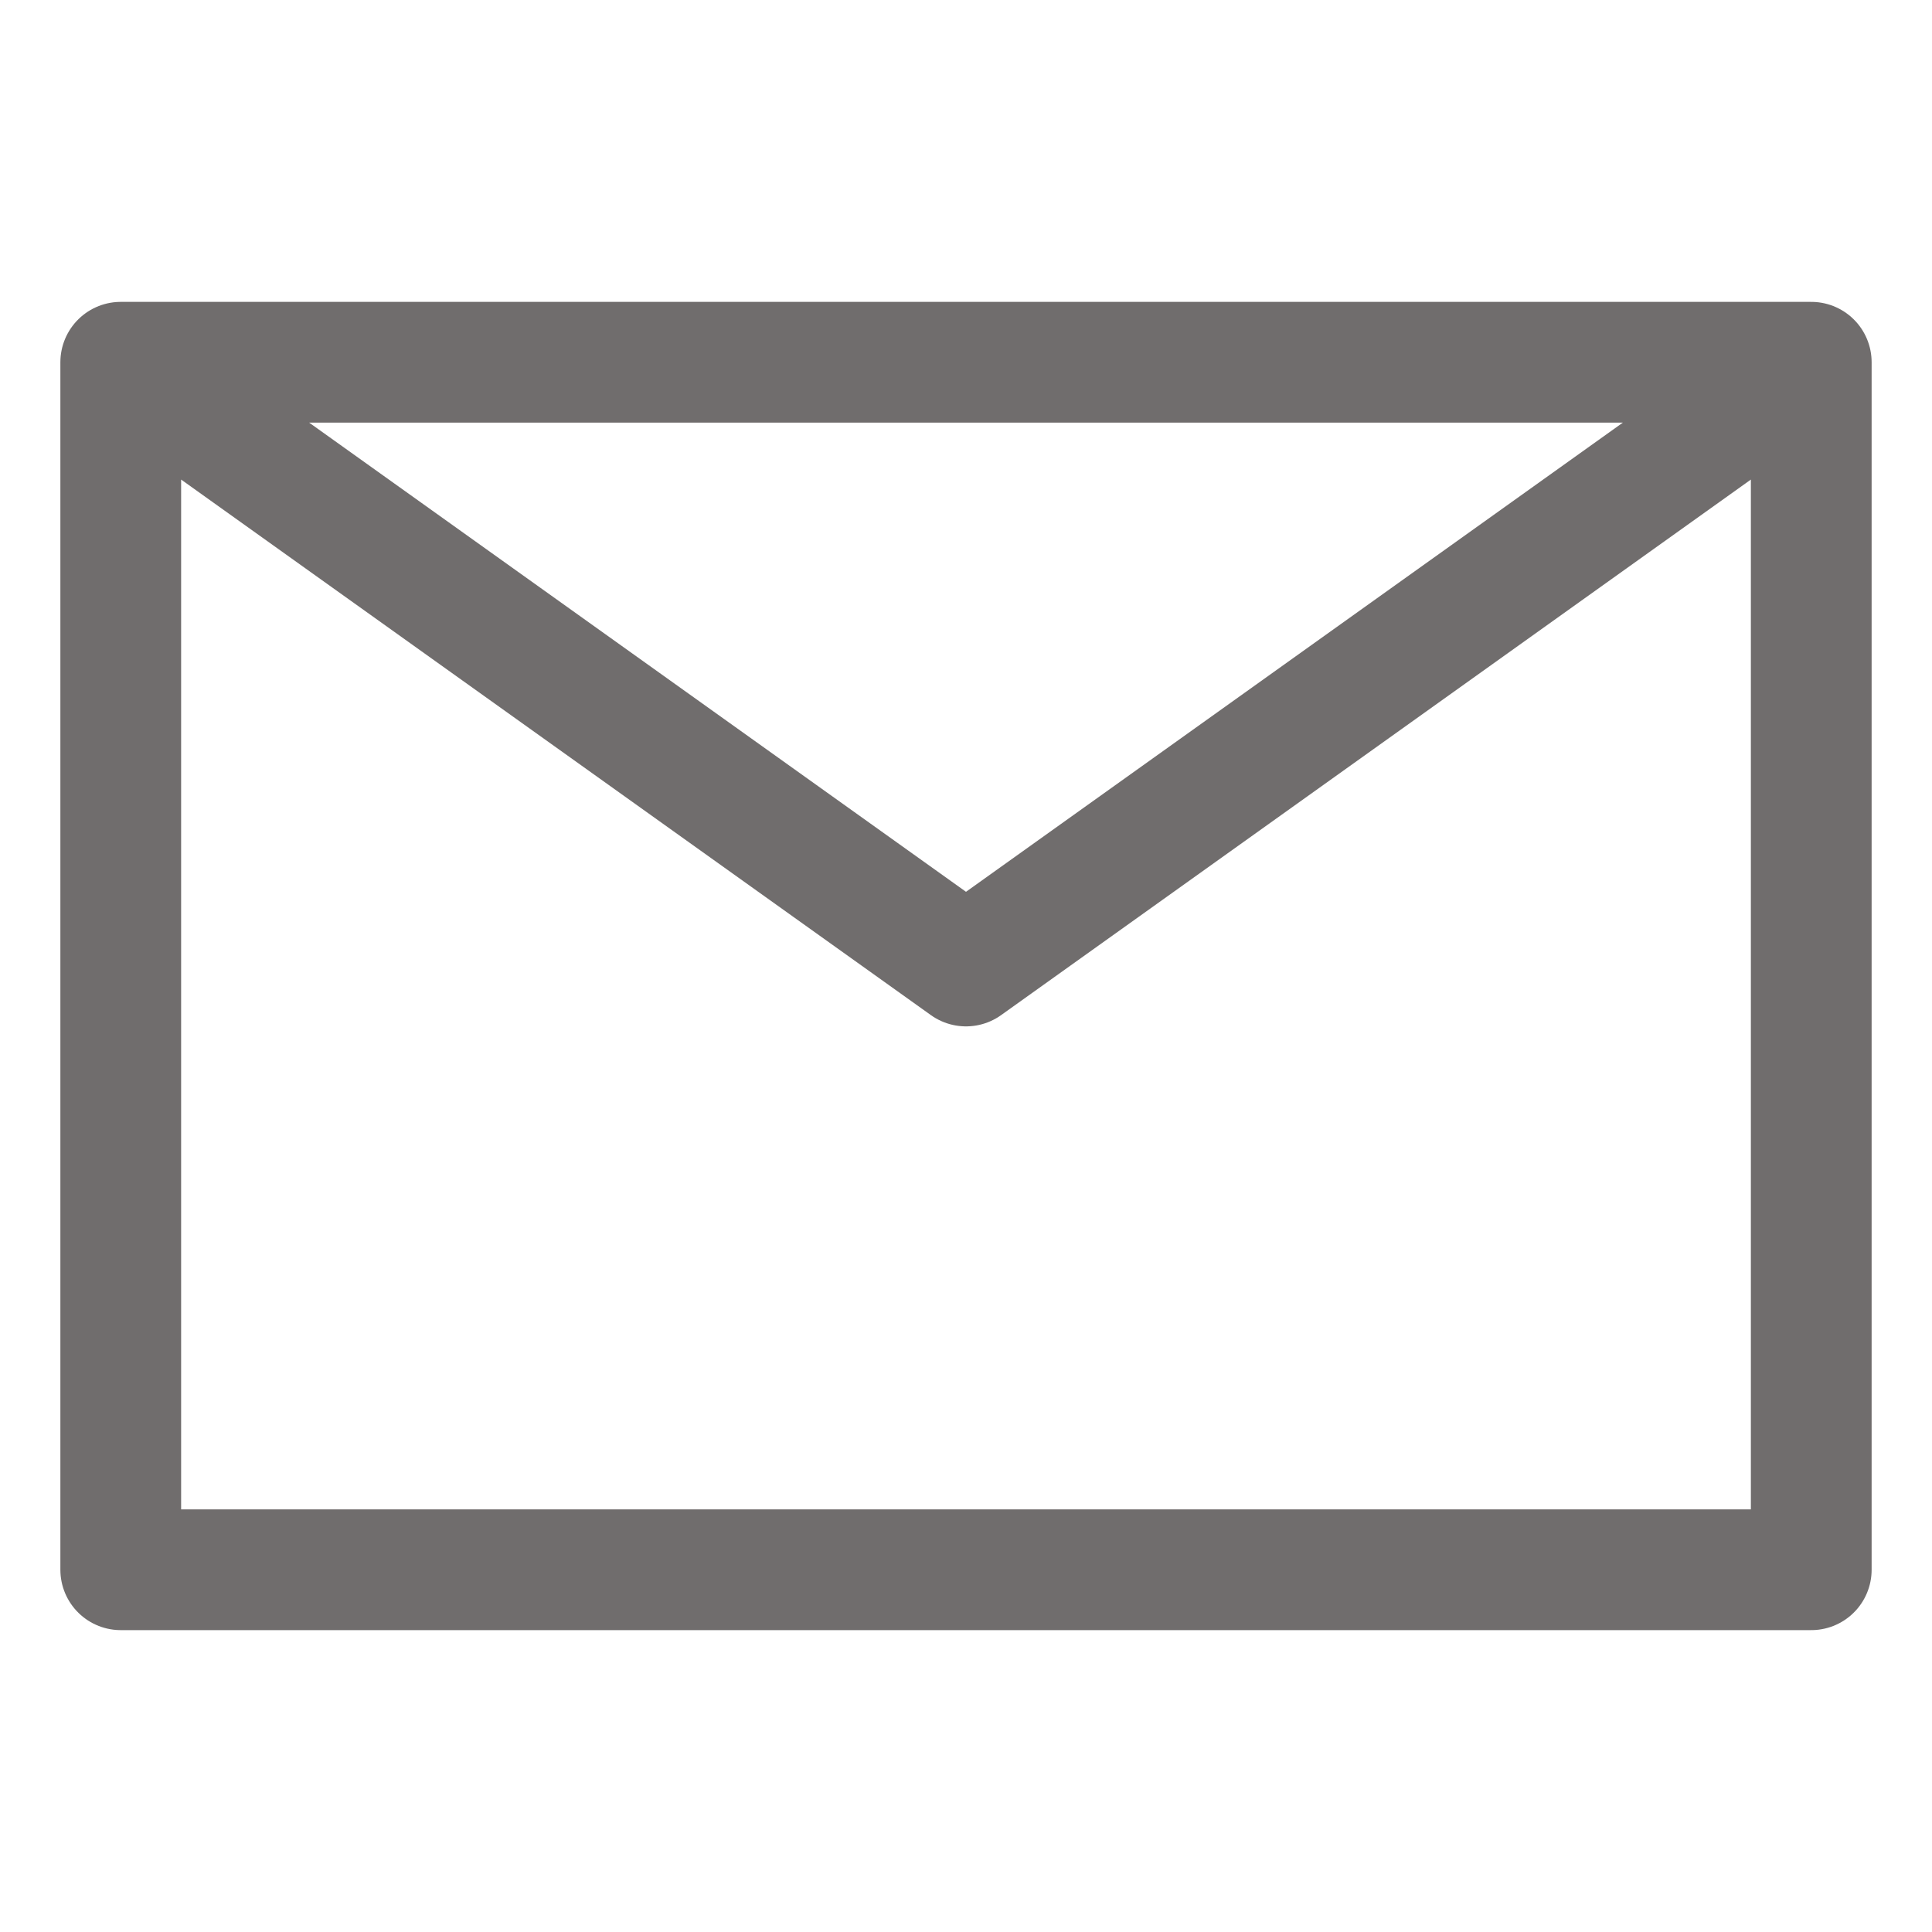 <svg width="32" height="32" viewBox="0 0 32 32" fill="none" xmlns="http://www.w3.org/2000/svg">
<path d="M2 6L16 16L30 6M2 26H30V6H2V26Z" stroke="#706D6D" stroke-width="2" stroke-linecap="round" stroke-linejoin="round"/>
</svg>
